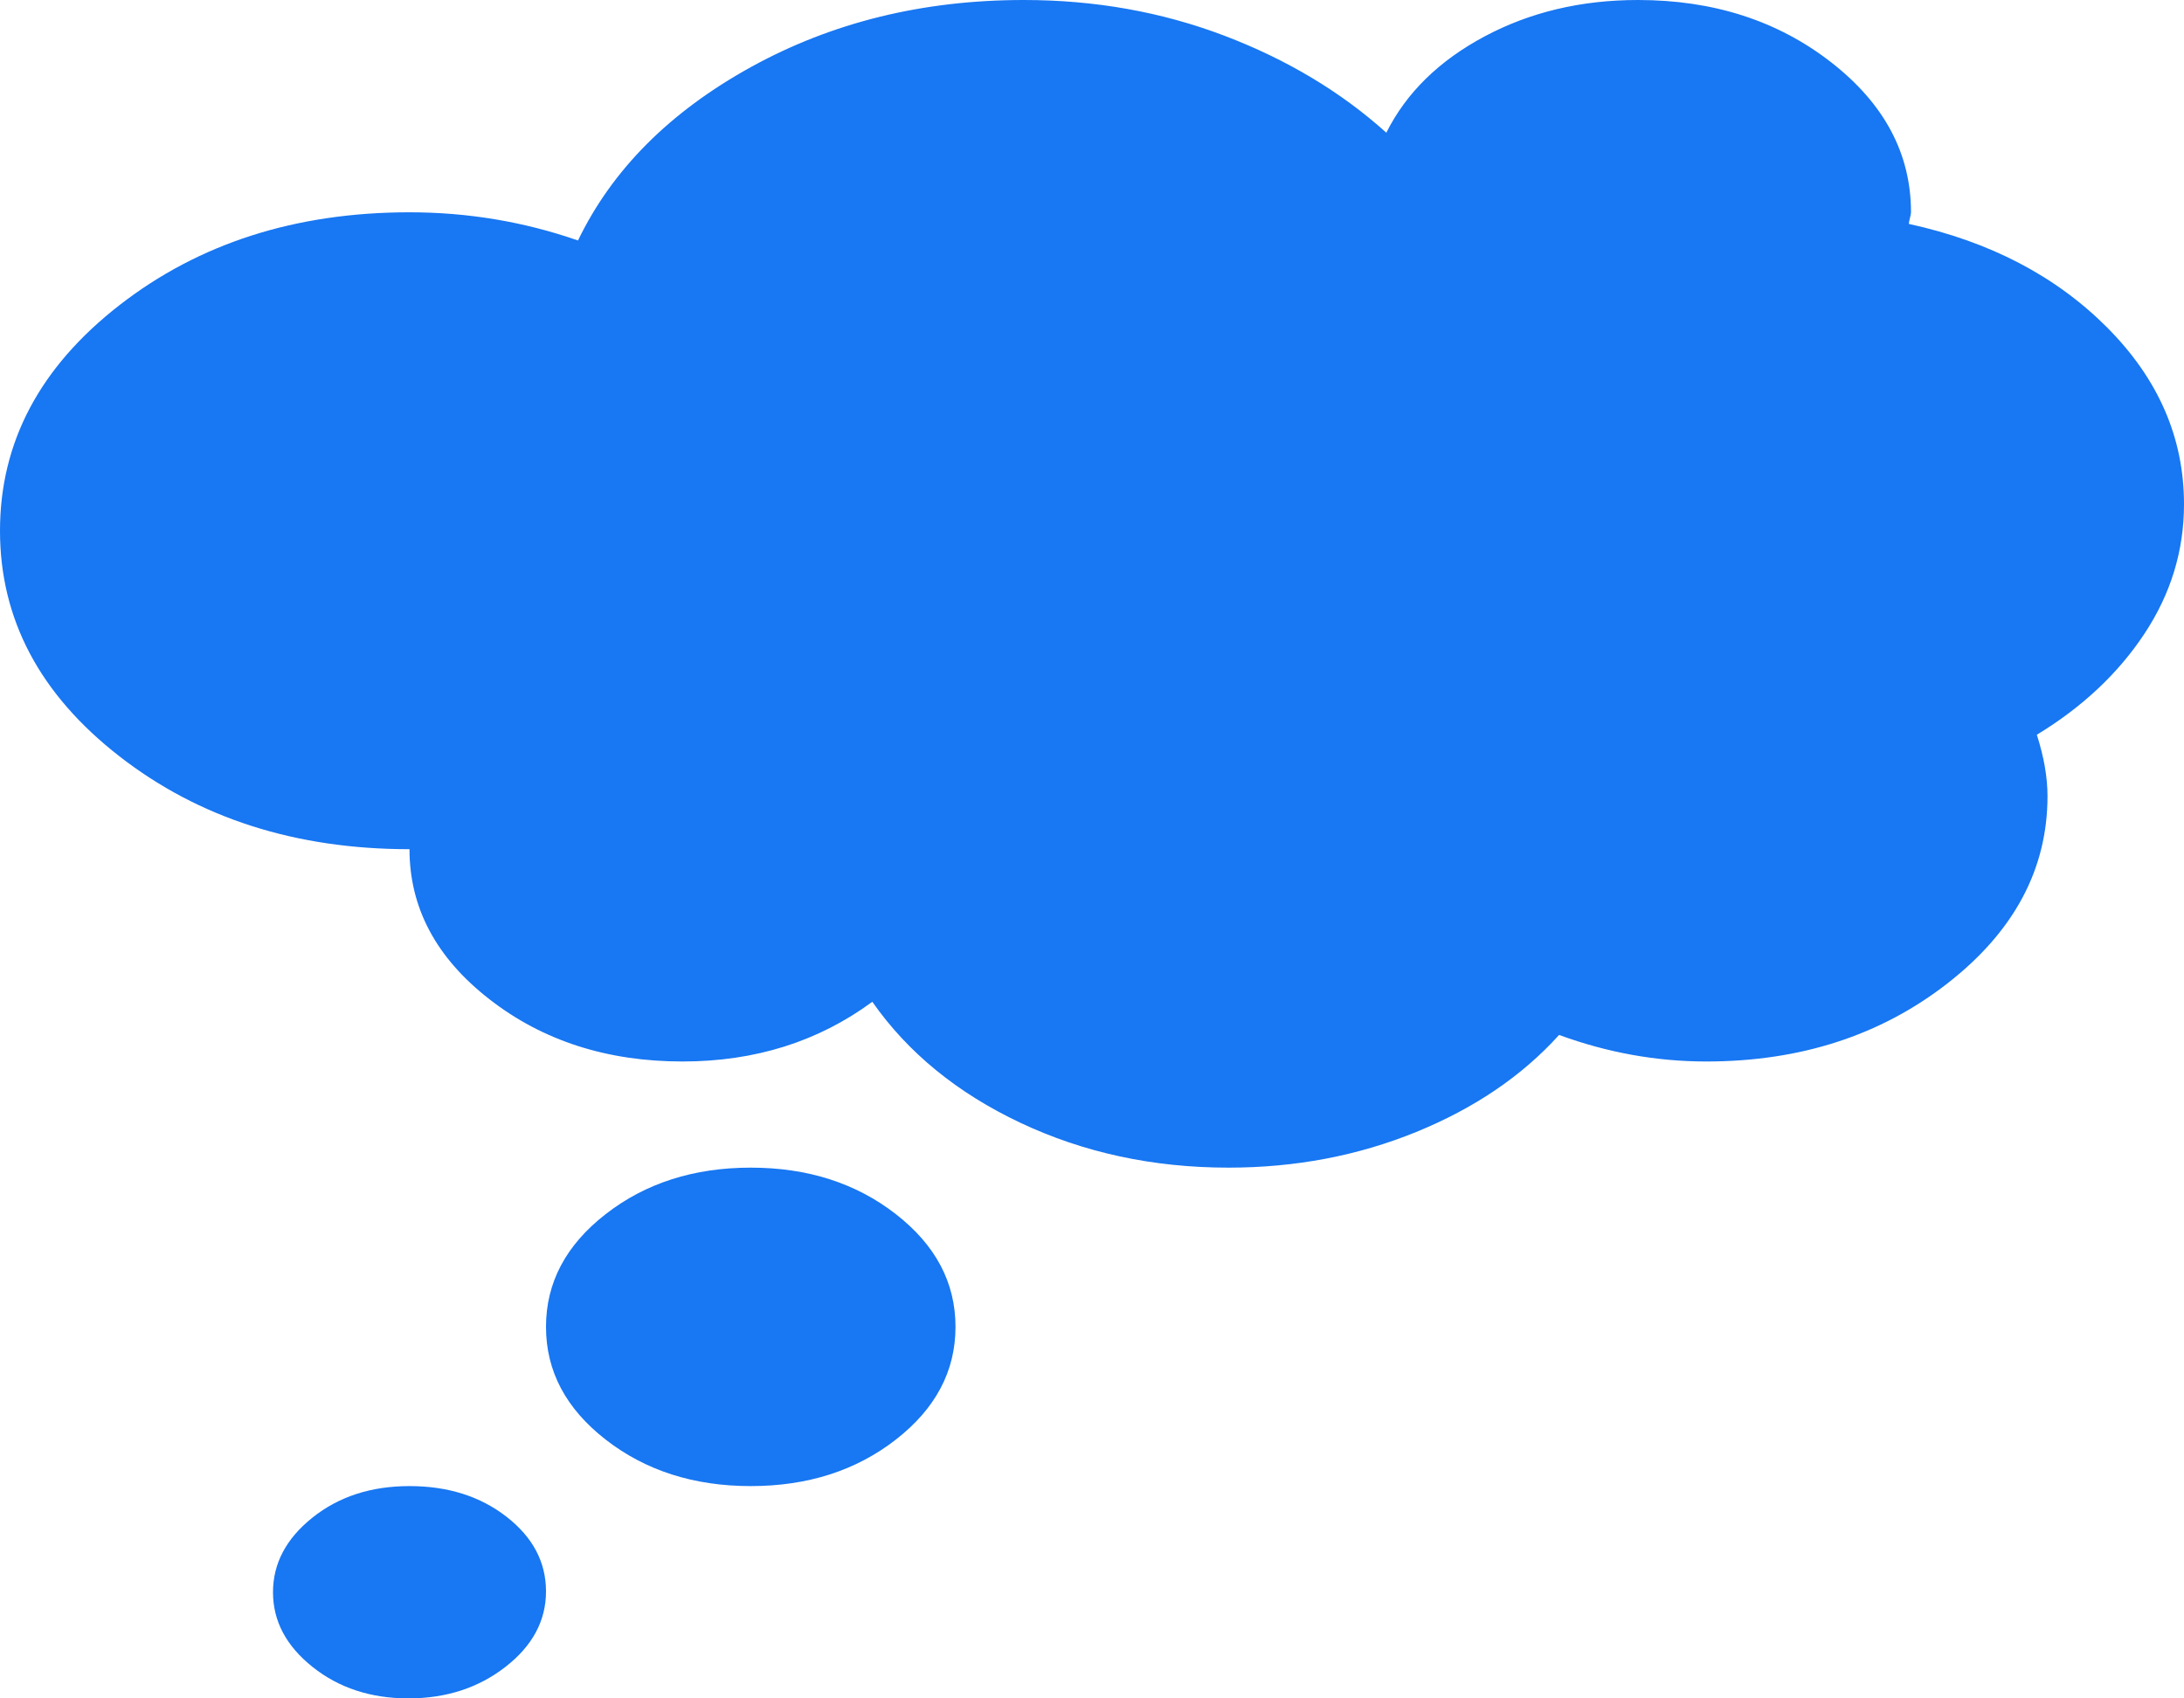 <svg width="180" height="140" viewBox="0 0 180 140" fill="none" xmlns="http://www.w3.org/2000/svg">
<path d="M180 41.562C180 45.391 178.916 48.945 176.748 52.227C174.58 55.508 171.621 58.288 167.871 60.566C168.457 62.389 168.75 64.076 168.75 65.625C168.75 71.641 165.996 76.79 160.488 81.074C154.98 85.358 148.359 87.5 140.625 87.5C136.523 87.5 132.48 86.771 128.496 85.312C125.449 88.685 121.523 91.351 116.719 93.311C111.914 95.27 106.758 96.25 101.25 96.25C95.039 96.25 89.326 95.019 84.111 92.559C78.897 90.098 74.824 86.771 71.894 82.578C67.441 85.859 62.227 87.5 56.25 87.5C50.039 87.5 44.736 85.791 40.342 82.373C35.947 78.955 33.75 74.831 33.75 70C24.375 70 16.406 67.448 9.844 62.344C3.281 57.24 0 51.042 0 43.75C0 36.458 3.281 30.26 9.844 25.156C16.406 20.052 24.375 17.5 33.75 17.5C38.555 17.5 43.184 18.275 47.637 19.824C50.449 13.991 55.195 9.229 61.875 5.537C68.555 1.846 76.055 0 84.375 0C90.234 0 95.742 0.98 100.898 2.939C106.055 4.899 110.508 7.565 114.258 10.938C115.898 7.656 118.594 5.013 122.344 3.008C126.094 1.003 130.312 0 135 0C141.211 0 146.514 1.709 150.908 5.127C155.303 8.545 157.5 12.669 157.5 17.5C157.5 17.591 157.471 17.751 157.412 17.979C157.354 18.206 157.324 18.366 157.324 18.457C164.004 19.915 169.453 22.764 173.672 27.002C177.891 31.24 180 36.094 180 41.562ZM33.75 122.5C36.914 122.5 39.58 123.343 41.748 125.029C43.916 126.715 45 128.766 45 131.182C45 133.597 43.887 135.671 41.66 137.402C39.434 139.134 36.768 140 33.662 140C30.557 140 27.92 139.134 25.752 137.402C23.584 135.671 22.5 133.62 22.5 131.25C22.5 128.88 23.584 126.829 25.752 125.098C27.92 123.366 30.586 122.5 33.75 122.5ZM61.875 96.25C66.562 96.25 70.547 97.526 73.828 100.078C77.109 102.63 78.75 105.729 78.75 109.375C78.75 113.021 77.109 116.12 73.828 118.672C70.547 121.224 66.562 122.5 61.875 122.5C57.188 122.5 53.203 121.224 49.922 118.672C46.641 116.12 45 113.021 45 109.375C45 105.729 46.641 102.63 49.922 100.078C53.203 97.526 57.188 96.25 61.875 96.25Z" fill="#1877F2"/>
</svg>
